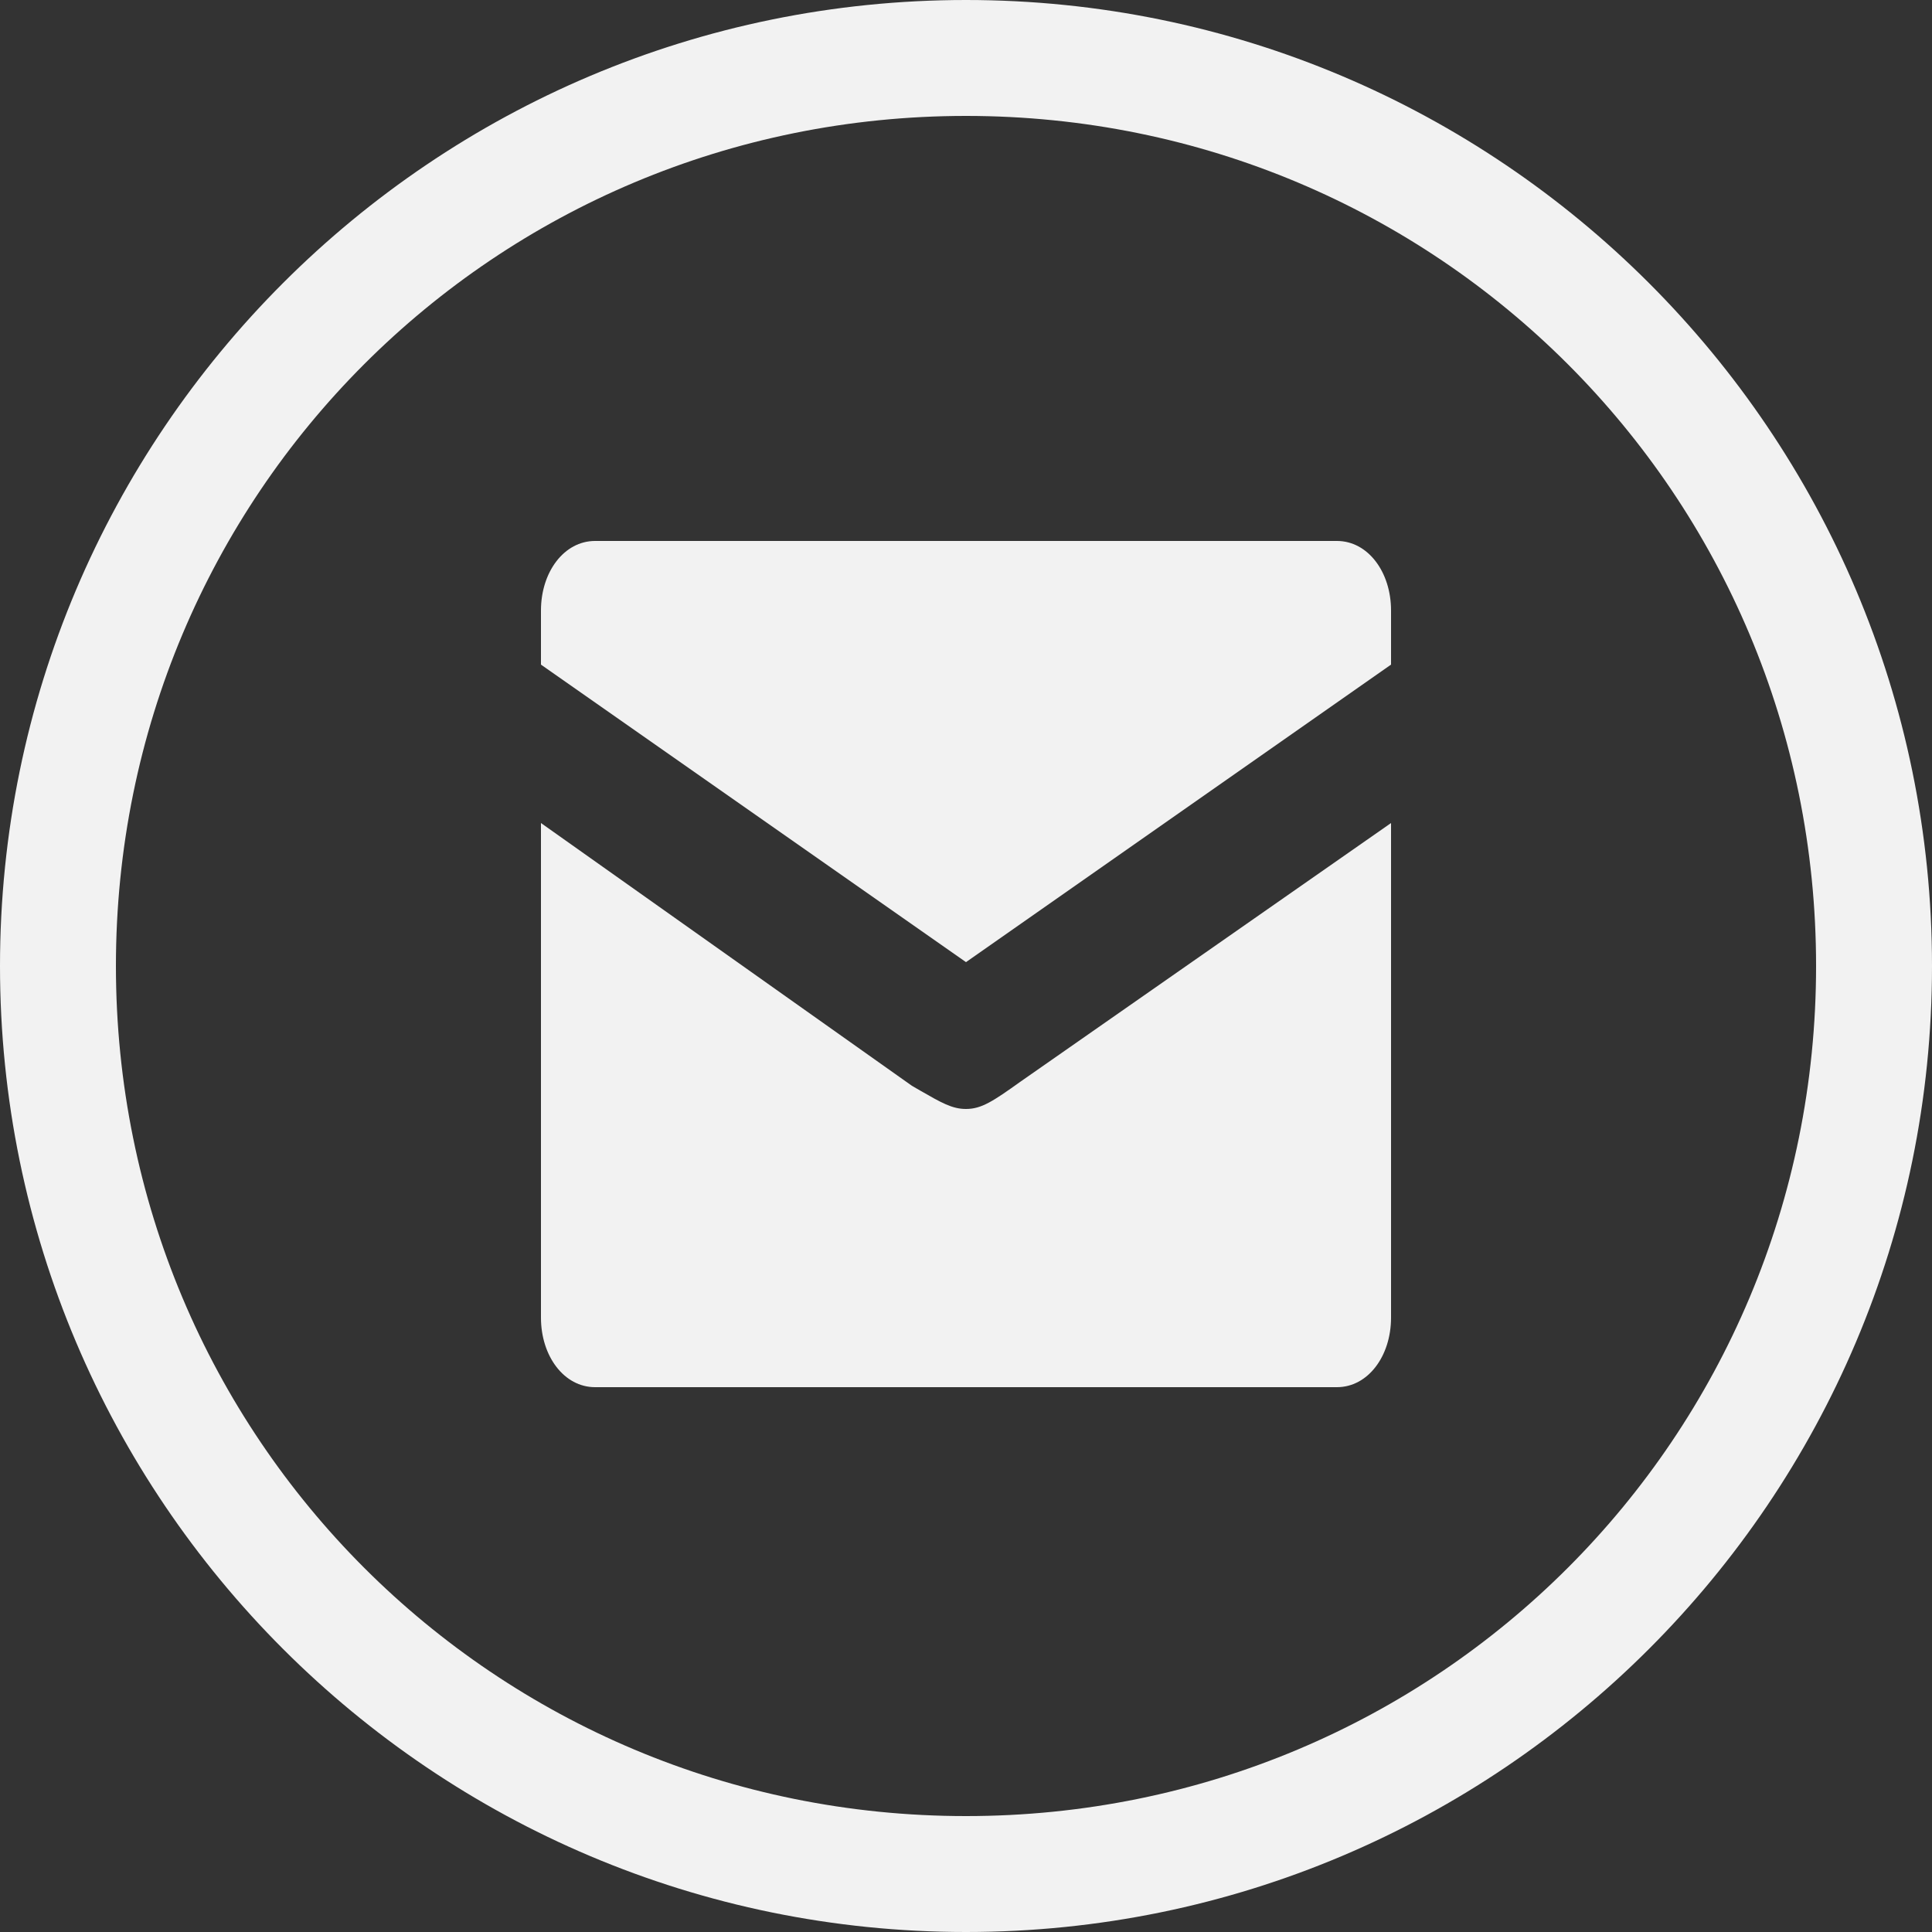 <svg width="36" height="36" viewBox="0 0 36 36" fill="none" xmlns="http://www.w3.org/2000/svg">
<rect x="0" y="0" width="36" height="36" fill="#333333" stroke="none"/>
<path fill-rule="evenodd" clip-rule="evenodd" d="M11.088 10.08H24.912C25.488 10.08 25.92 10.656 25.92 11.376V12.384L18 17.928L10.08 12.384V11.376C10.08 10.656 10.512 10.08 11.088 10.08ZM17.142 20.319C17.543 20.549 17.742 20.664 18 20.664C18.288 20.664 18.504 20.52 19.008 20.16L25.92 15.336V24.552C25.92 25.272 25.488 25.848 24.912 25.848H11.088C10.512 25.848 10.08 25.272 10.08 24.552V15.336L16.992 20.232C17.045 20.262 17.095 20.291 17.142 20.319Z" fill="#F2F2F2"/>
<path fill-rule="evenodd" clip-rule="evenodd" d="M0 18C0 8.064 8.064 0 18 0C27.936 0 36 8.064 36 18C36 27.936 27.936 36 18 36C8.064 36 0 27.936 0 18ZM2.16 18C2.16 26.784 9.216 33.84 18 33.84C26.784 33.84 33.84 26.784 33.84 18C33.84 9.216 26.784 2.16 18 2.16C9.216 2.16 2.16 9.216 2.16 18Z" fill="#F2F2F2"/>
</svg>
